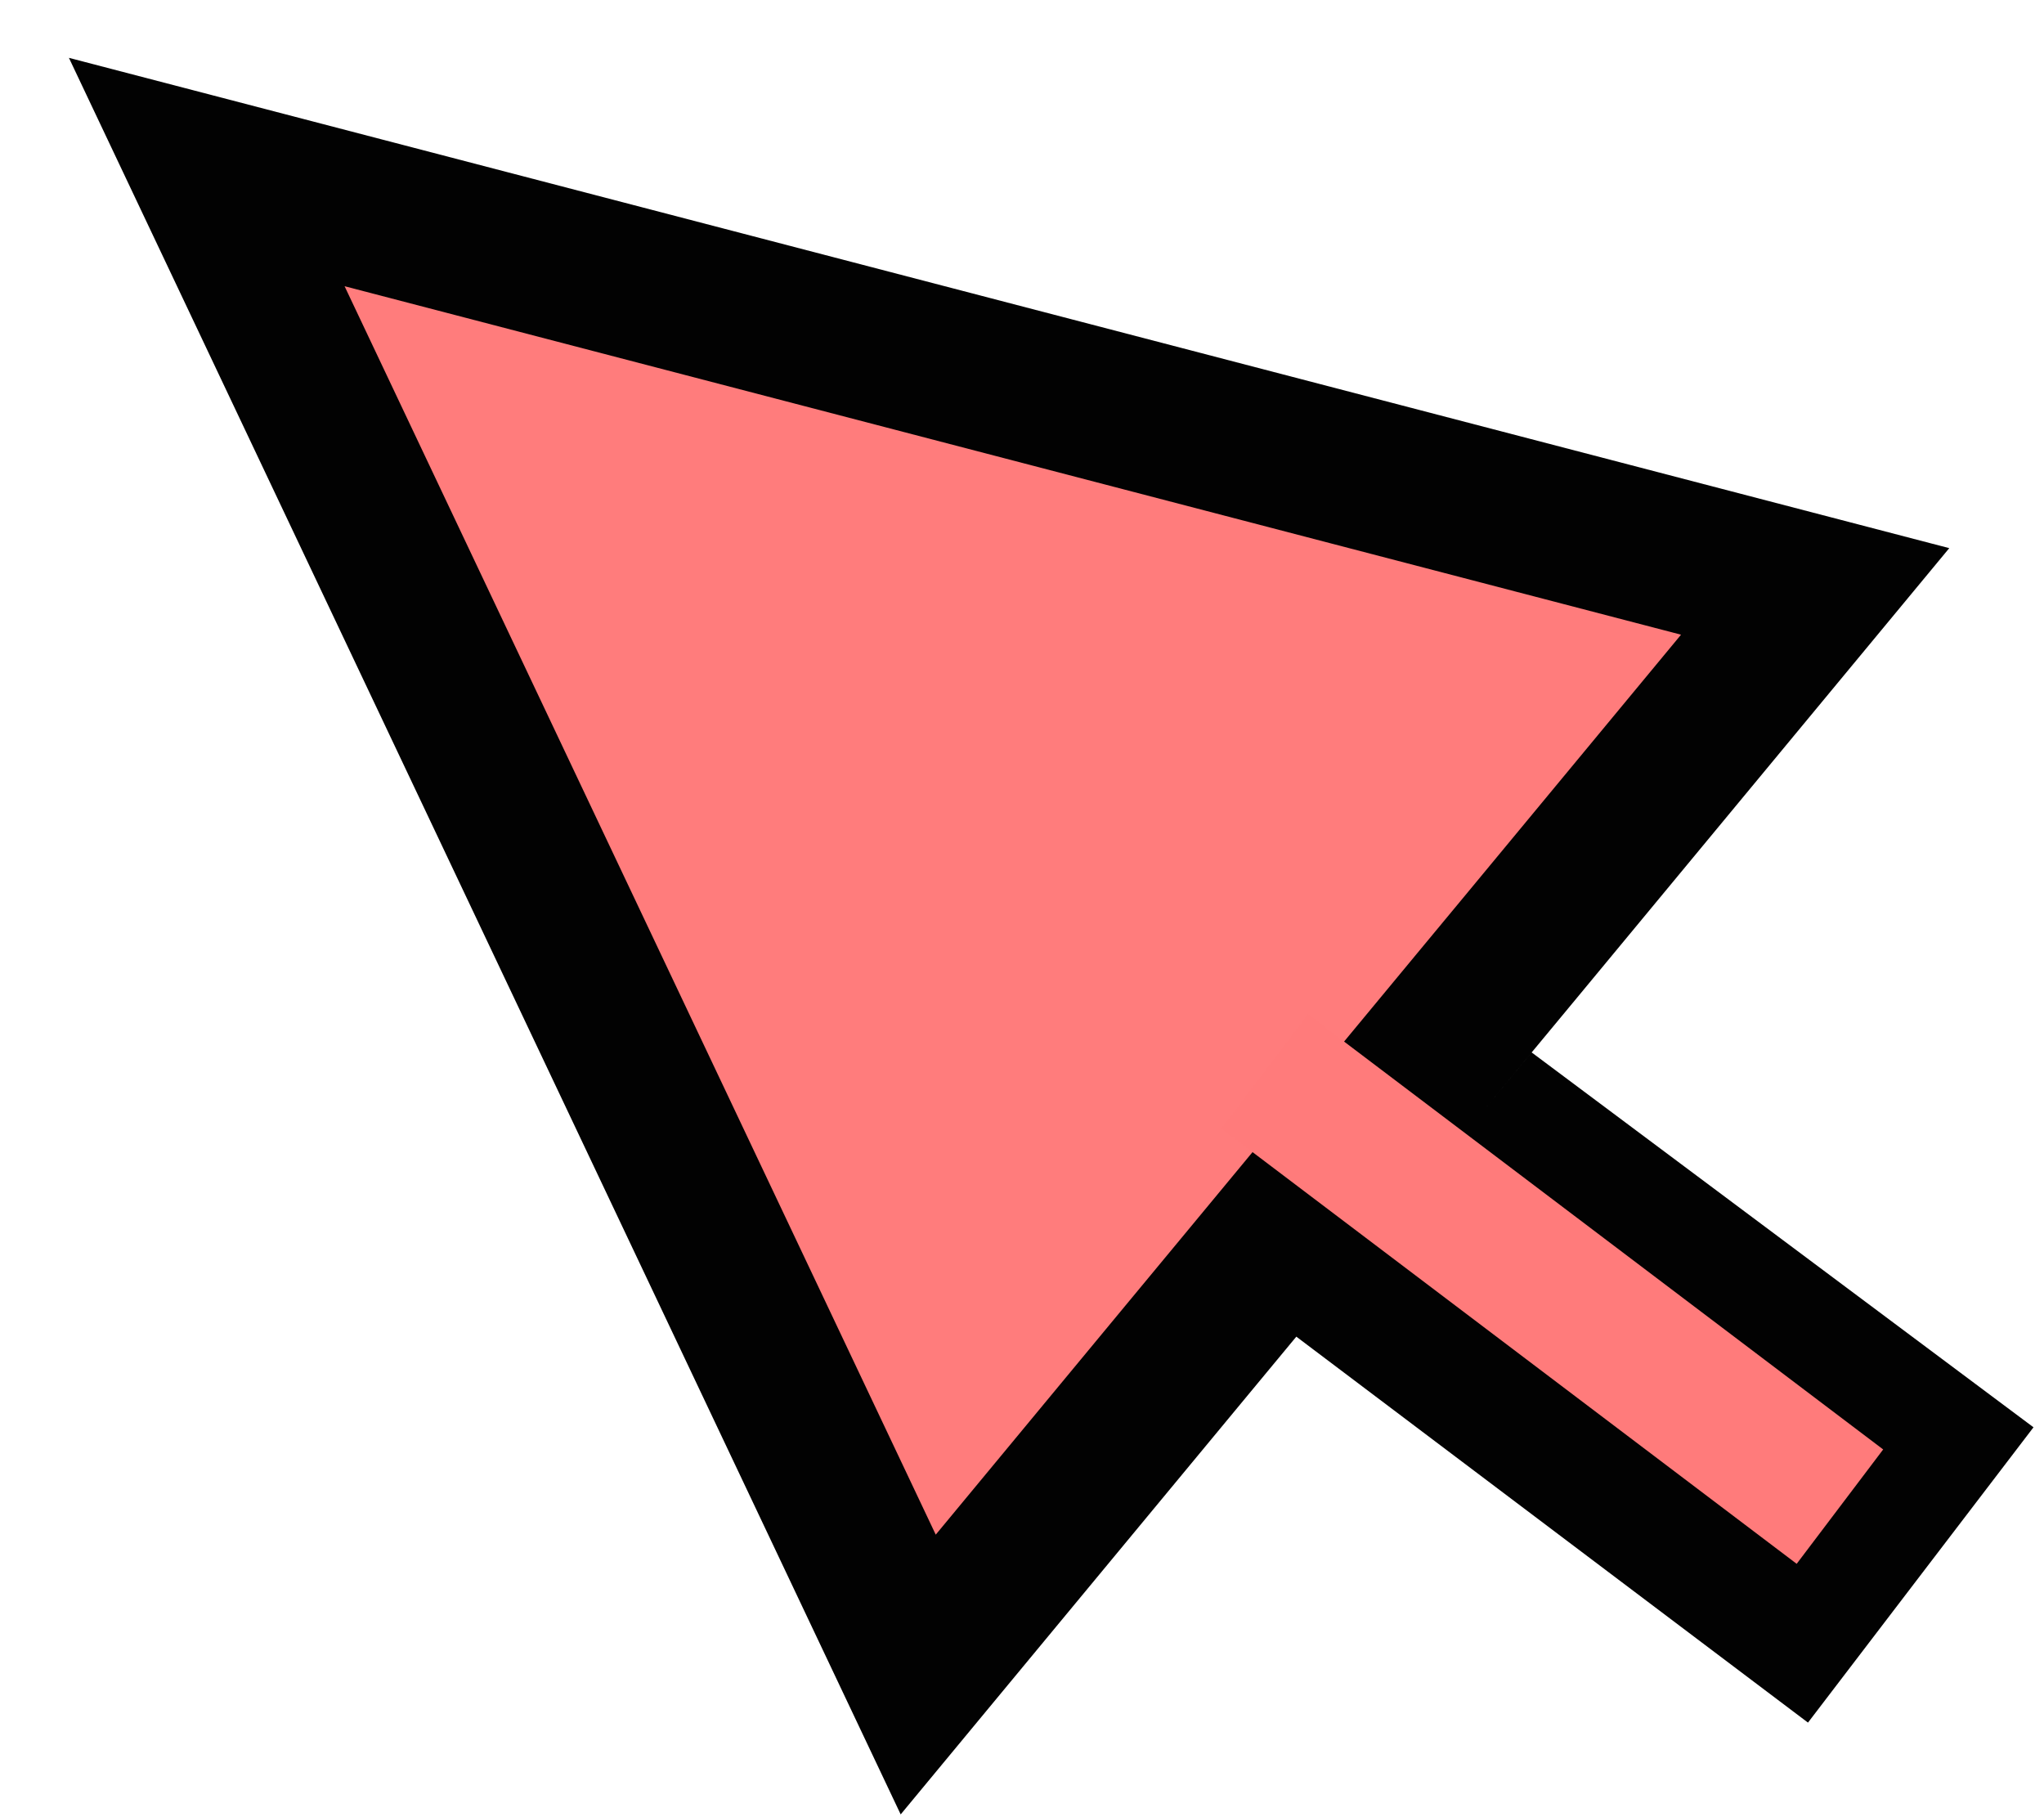 <svg width="27" height="24" viewBox="0 0 27 24" fill="none" xmlns="http://www.w3.org/2000/svg">
<g opacity="0.99">
<path d="M20.396 15.27L25.453 19.047L23.691 21.354L18.561 17.485L20.396 15.27ZM23.977 7.811L20.07 12.529L19.463 13.261L16.354 17.015L15.686 17.821L12.129 22.116L2.731 2.272L23.977 7.811Z" fill="#FF7B7B" stroke="black" stroke-width="2"/>
</g>
<rect x="17.277" y="13.395" width="9.528" height="1.894" transform="rotate(37.107 17.277 13.395)" fill="#FF7B7B"/>
</svg>
